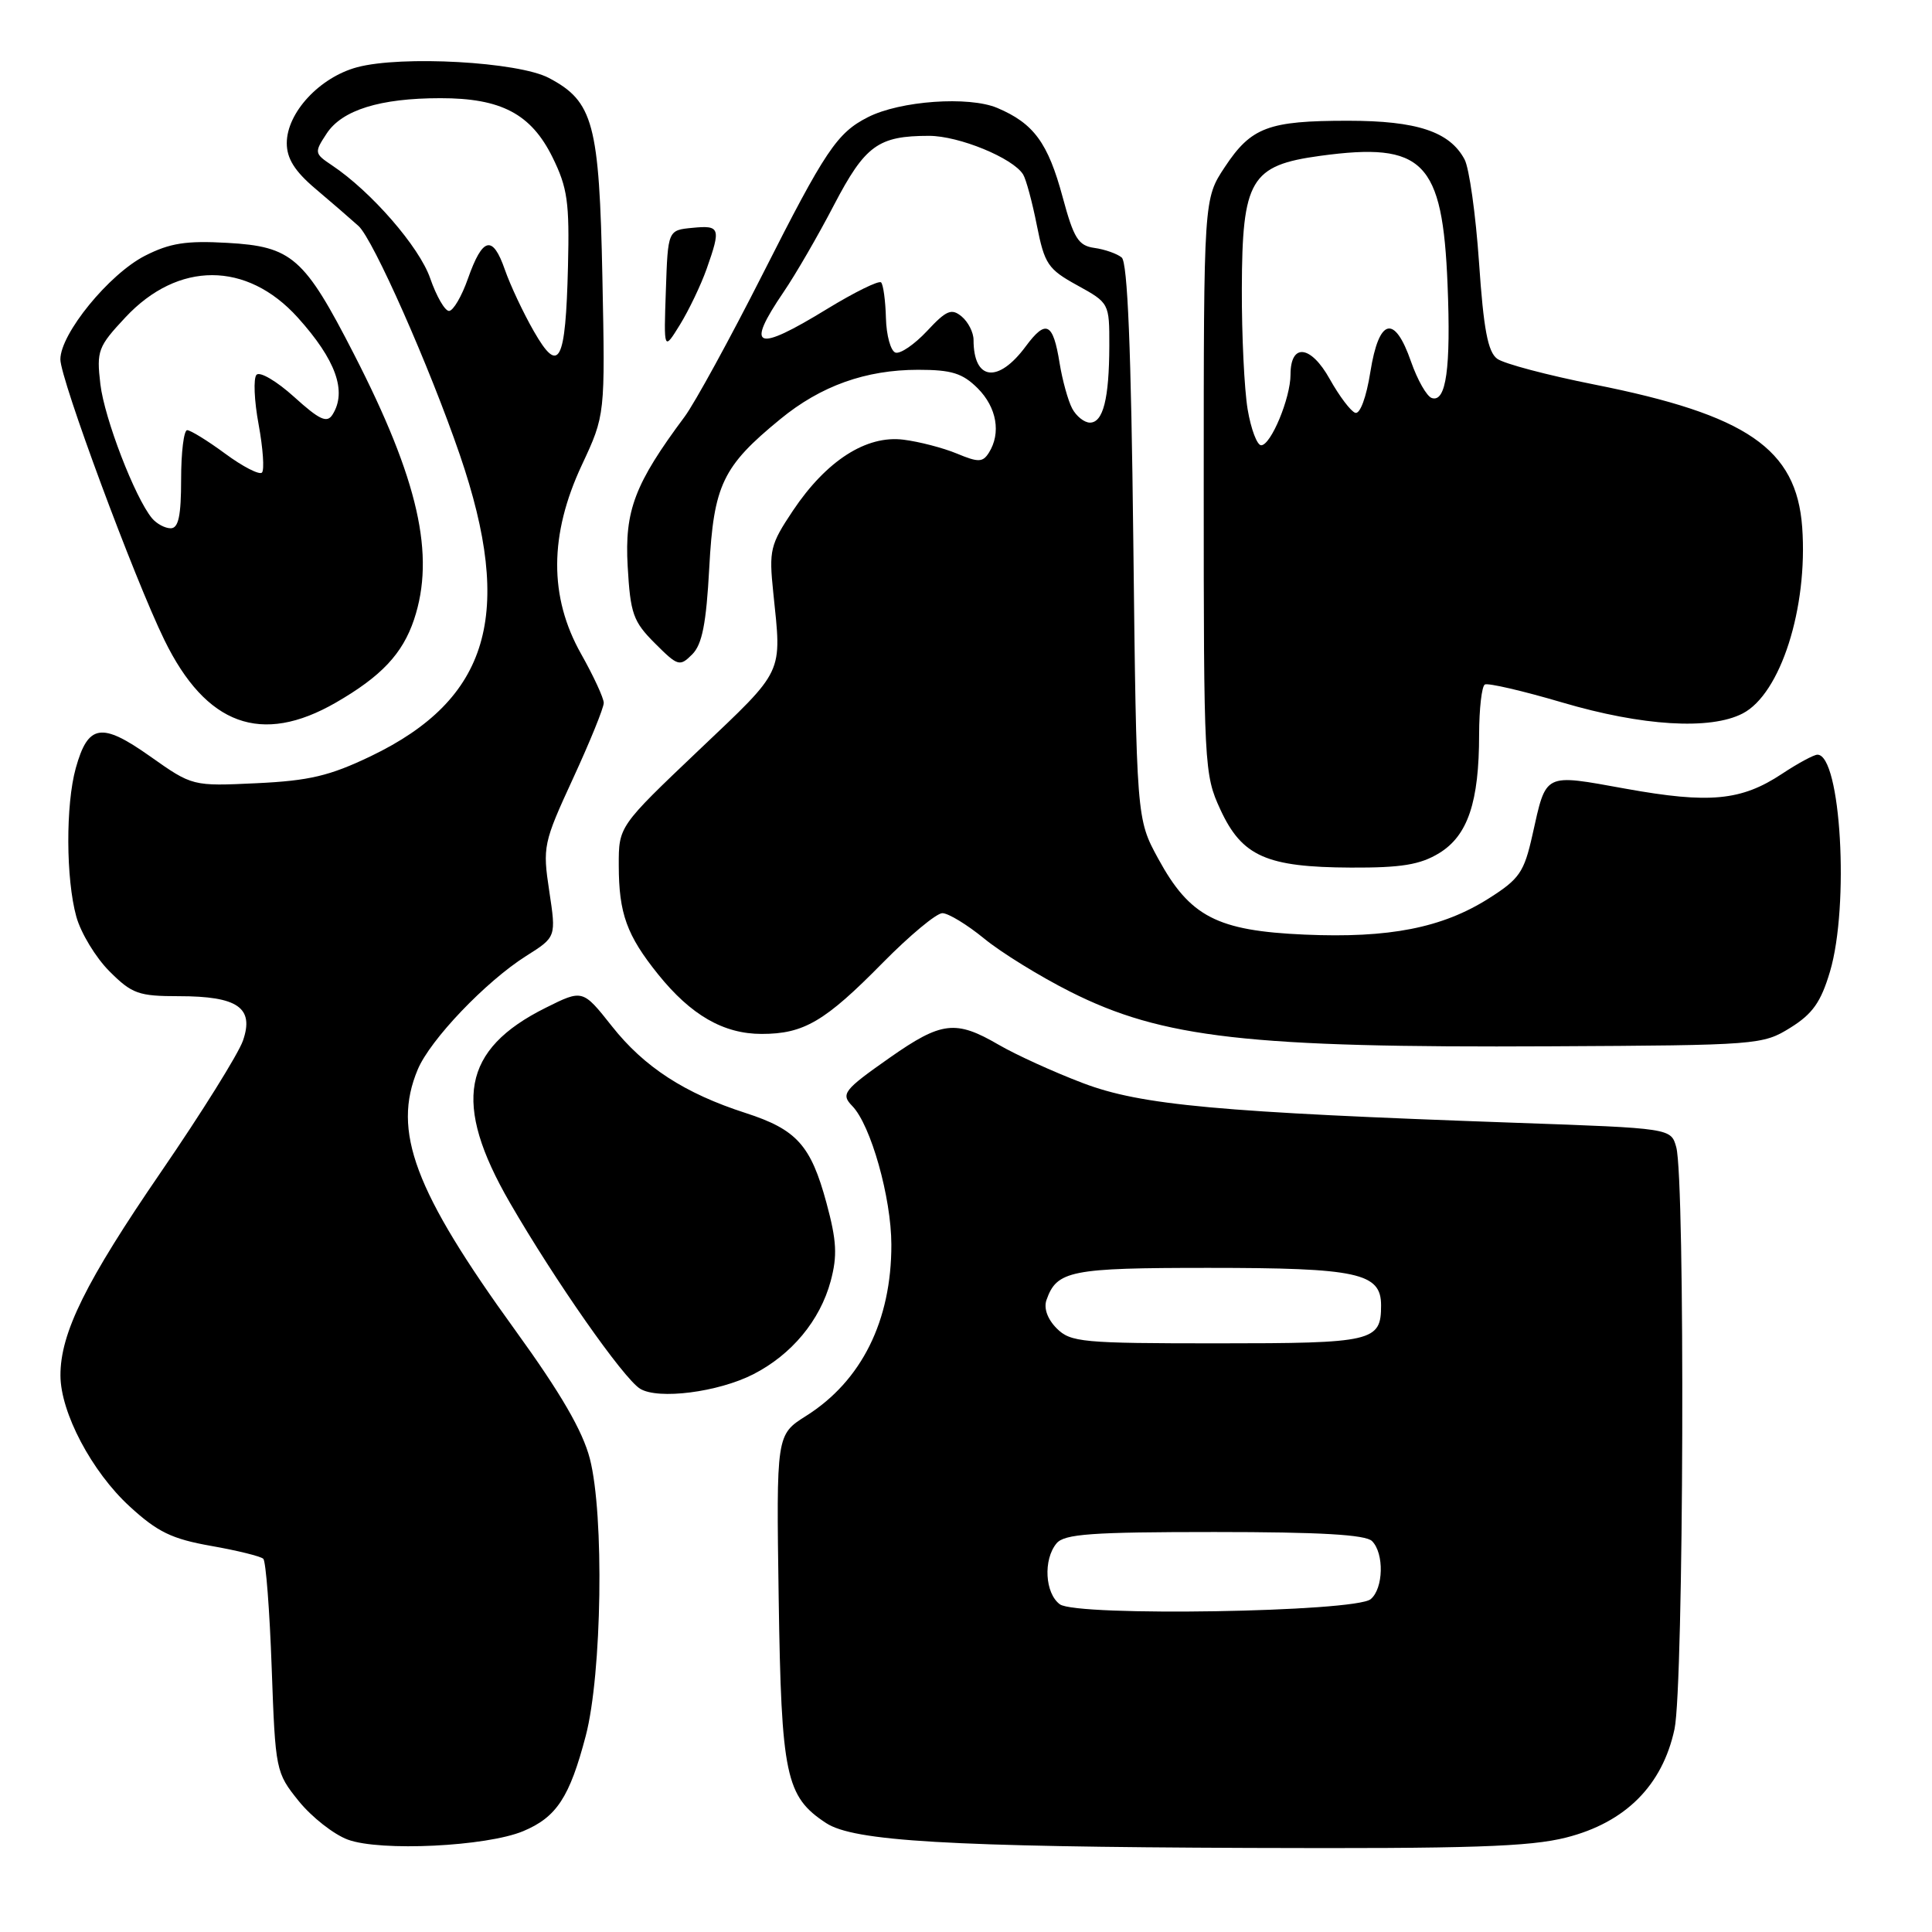 <?xml version="1.0" encoding="UTF-8" standalone="no"?>
<!DOCTYPE svg PUBLIC "-//W3C//DTD SVG 1.1//EN" "http://www.w3.org/Graphics/SVG/1.1/DTD/svg11.dtd" >
<svg xmlns="http://www.w3.org/2000/svg" xmlns:xlink="http://www.w3.org/1999/xlink" version="1.1" viewBox="0 0 256 256">
 <g >
 <path fill="currentColor"
d=" M 69.32 242.64 C 73.75 240.79 75.48 238.15 77.62 229.99 C 79.76 221.80 80.08 200.74 78.16 193.29 C 77.21 189.61 74.33 184.64 68.29 176.29 C 54.90 157.80 51.93 149.88 55.35 141.72 C 57.00 137.77 64.36 130.06 69.72 126.67 C 73.70 124.16 73.70 124.16 72.78 118.08 C 71.89 112.19 71.99 111.70 75.93 103.15 C 78.17 98.29 80.00 93.79 80.00 93.14 C 80.00 92.50 78.65 89.58 77.00 86.65 C 72.74 79.10 72.77 70.86 77.10 61.61 C 80.19 55.00 80.19 55.00 79.82 36.75 C 79.41 16.37 78.63 13.44 72.73 10.33 C 68.68 8.19 53.20 7.33 47.32 8.91 C 42.34 10.25 38.00 14.94 38.00 18.97 C 38.00 21.00 39.05 22.68 41.75 24.97 C 43.81 26.71 46.40 28.95 47.50 29.94 C 49.44 31.68 56.92 48.58 60.93 60.27 C 68.17 81.40 64.84 92.65 49.13 100.20 C 43.68 102.81 40.99 103.45 34.00 103.78 C 25.50 104.18 25.50 104.18 19.89 100.22 C 13.44 95.66 11.67 95.94 10.04 101.78 C 8.69 106.64 8.73 116.47 10.11 121.45 C 10.71 123.63 12.69 126.89 14.50 128.70 C 17.49 131.69 18.36 132.00 23.71 132.00 C 31.51 132.00 33.71 133.53 32.19 137.90 C 31.57 139.66 26.70 147.47 21.36 155.25 C 11.36 169.83 7.99 176.64 8.01 182.26 C 8.02 187.17 12.17 195.02 17.18 199.61 C 20.87 203.00 22.77 203.92 27.97 204.84 C 31.44 205.45 34.56 206.22 34.89 206.55 C 35.23 206.89 35.73 213.38 36.00 220.99 C 36.49 234.63 36.54 234.87 39.59 238.66 C 41.30 240.77 44.22 243.07 46.09 243.76 C 50.39 245.35 64.45 244.67 69.32 242.64 Z  M 207.54 243.48 C 215.38 241.49 220.28 236.58 221.88 229.12 C 223.11 223.39 223.31 156.32 222.11 152.00 C 221.41 149.50 221.41 149.50 200.96 148.78 C 161.37 147.38 151.22 146.45 143.50 143.52 C 139.65 142.06 134.62 139.77 132.32 138.43 C 126.63 135.12 124.76 135.34 117.91 140.14 C 111.78 144.44 111.38 144.96 112.93 146.55 C 115.38 149.06 118.10 158.68 118.11 164.91 C 118.13 175.00 114.16 182.98 106.82 187.61 C 102.86 190.11 102.86 190.11 103.18 211.81 C 103.53 235.30 104.11 238.06 109.47 241.57 C 113.13 243.97 125.68 244.71 165.54 244.86 C 194.80 244.97 202.70 244.71 207.54 243.48 Z  M 99.81 182.10 C 104.90 179.50 108.66 174.97 110.07 169.75 C 110.97 166.38 110.87 164.42 109.51 159.39 C 107.44 151.75 105.57 149.67 98.80 147.48 C 90.73 144.88 85.36 141.39 81.09 135.99 C 77.21 131.09 77.21 131.09 72.30 133.54 C 61.22 139.06 59.92 146.14 67.56 159.36 C 73.52 169.67 82.60 182.64 84.81 184.01 C 87.20 185.49 95.14 184.48 99.81 182.10 Z  M 237.23 136.18 C 240.18 134.35 241.28 132.78 242.48 128.75 C 245.08 120.01 243.92 100.00 240.82 100.00 C 240.35 100.00 238.23 101.14 236.12 102.54 C 230.73 106.11 226.51 106.51 215.42 104.51 C 204.44 102.53 204.92 102.30 203.05 110.66 C 201.95 115.57 201.34 116.47 197.28 119.04 C 191.11 122.95 184.09 124.33 172.86 123.84 C 161.26 123.33 157.66 121.47 153.47 113.78 C 150.59 108.50 150.59 108.50 150.17 71.77 C 149.88 46.19 149.41 34.76 148.63 34.12 C 148.01 33.61 146.38 33.04 145.01 32.85 C 142.88 32.55 142.28 31.58 140.81 26.13 C 138.87 18.93 136.98 16.35 132.14 14.30 C 128.37 12.71 119.27 13.35 115.00 15.53 C 110.92 17.60 109.36 19.92 101.07 36.30 C 96.72 44.89 92.06 53.40 90.72 55.21 C 84.10 64.10 82.75 67.65 83.17 75.04 C 83.53 81.32 83.89 82.35 86.78 85.24 C 89.82 88.28 90.07 88.36 91.72 86.71 C 93.04 85.39 93.58 82.64 93.98 75.24 C 94.57 64.27 95.74 61.80 103.39 55.54 C 108.77 51.12 114.72 49.00 121.67 49.00 C 126.09 49.00 127.54 49.45 129.55 51.45 C 132.08 53.99 132.67 57.39 131.03 59.99 C 130.22 61.27 129.64 61.29 126.79 60.10 C 124.98 59.35 121.80 58.52 119.71 58.26 C 114.79 57.64 109.50 61.04 105.07 67.66 C 102.05 72.18 101.88 72.90 102.46 78.50 C 103.59 89.47 104.03 88.54 92.58 99.42 C 81.98 109.50 81.98 109.50 81.99 114.68 C 82.00 121.04 83.05 123.94 87.20 129.10 C 91.55 134.51 95.87 137.00 100.92 137.00 C 106.51 137.00 109.31 135.36 116.97 127.57 C 120.53 123.96 124.08 121.00 124.87 121.00 C 125.65 121.00 128.14 122.51 130.40 124.36 C 132.65 126.21 137.79 129.38 141.82 131.41 C 154.03 137.56 165.40 138.85 205.50 138.64 C 232.93 138.50 233.58 138.45 237.23 136.18 Z  M 190.69 113.05 C 194.49 110.73 195.99 106.29 195.99 97.31 C 196.00 93.90 196.34 90.93 196.75 90.70 C 197.16 90.47 201.78 91.54 207.00 93.08 C 217.61 96.21 226.63 96.76 230.91 94.54 C 235.93 91.95 239.57 80.56 238.80 69.86 C 238.04 59.46 231.49 54.97 211.25 50.95 C 205.06 49.72 199.27 48.19 198.39 47.54 C 197.15 46.64 196.58 43.62 195.98 34.79 C 195.54 28.42 194.68 22.27 194.06 21.12 C 192.09 17.44 187.76 16.00 178.61 16.00 C 168.05 16.00 165.79 16.85 162.29 22.14 C 159.50 26.35 159.50 26.35 159.50 64.43 C 159.50 101.58 159.55 102.62 161.71 107.28 C 164.57 113.47 167.81 114.91 179.00 114.96 C 185.70 114.99 188.17 114.58 190.69 113.05 Z  M 44.50 93.10 C 50.53 89.62 53.34 86.63 54.86 82.10 C 57.71 73.58 55.45 63.58 46.90 46.92 C 40.32 34.09 38.69 32.66 30.11 32.18 C 24.67 31.87 22.51 32.21 19.21 33.89 C 14.45 36.32 8.00 44.22 8.00 47.62 C 8.00 50.23 17.78 76.62 21.79 84.82 C 27.31 96.11 34.64 98.78 44.50 93.10 Z  M 93.63 35.64 C 95.55 30.20 95.42 29.83 91.75 30.19 C 88.50 30.50 88.50 30.50 88.23 38.50 C 87.95 46.50 87.95 46.50 90.10 43.02 C 91.28 41.10 92.87 37.78 93.63 35.64 Z  M 70.74 43.90 C 69.35 41.48 67.62 37.81 66.90 35.74 C 65.28 31.08 63.95 31.40 62.00 36.93 C 61.18 39.27 60.05 41.19 59.50 41.20 C 58.95 41.21 57.83 39.26 57.00 36.87 C 55.56 32.71 49.18 25.37 43.98 21.90 C 41.65 20.34 41.63 20.21 43.28 17.70 C 45.32 14.58 50.35 13.01 58.35 13.01 C 66.41 13.00 70.37 15.09 73.21 20.84 C 75.20 24.88 75.47 26.80 75.26 35.32 C 74.95 48.08 74.08 49.73 70.74 43.90 Z  M 140.44 212.58 C 138.46 211.13 138.21 206.65 140.00 204.50 C 141.03 203.26 144.63 203.00 160.92 203.00 C 174.89 203.00 180.95 203.35 181.80 204.20 C 183.43 205.83 183.32 210.49 181.62 211.90 C 179.56 213.61 142.68 214.22 140.44 212.58 Z  M 140.02 176.02 C 138.81 174.81 138.28 173.36 138.66 172.27 C 140.03 168.35 141.81 168.00 160.14 168.00 C 179.90 168.00 183.00 168.67 183.00 172.96 C 183.00 177.76 181.98 178.00 161.30 178.00 C 143.41 178.00 141.86 177.86 140.02 176.02 Z  M 142.07 54.13 C 141.52 53.09 140.77 50.38 140.40 48.10 C 139.54 42.74 138.60 42.27 135.92 45.89 C 132.26 50.84 129.00 50.44 129.00 45.04 C 129.00 44.05 128.29 42.66 127.43 41.94 C 126.08 40.82 125.40 41.11 122.83 43.87 C 121.16 45.65 119.29 46.93 118.65 46.72 C 118.02 46.50 117.45 44.45 117.39 42.14 C 117.33 39.84 117.04 37.71 116.75 37.42 C 116.46 37.13 113.24 38.71 109.59 40.94 C 100.10 46.75 98.72 46.21 103.84 38.68 C 105.41 36.38 108.41 31.20 110.51 27.16 C 114.64 19.26 116.36 18.00 123.10 18.00 C 127.07 18.00 134.23 20.94 135.57 23.12 C 135.96 23.75 136.78 26.78 137.39 29.87 C 138.41 35.00 138.86 35.67 142.75 37.81 C 146.98 40.14 147.00 40.18 146.99 45.82 C 146.97 52.85 146.17 56.00 144.42 56.00 C 143.68 56.00 142.62 55.16 142.07 54.13 Z  M 165.32 54.25 C 164.88 51.64 164.53 44.45 164.55 38.27 C 164.59 23.79 165.70 21.91 174.93 20.65 C 188.63 18.79 191.15 21.33 191.81 37.73 C 192.26 48.80 191.62 53.37 189.72 52.74 C 189.05 52.52 187.82 50.35 186.97 47.92 C 184.78 41.61 182.72 42.13 181.58 49.28 C 181.05 52.64 180.21 54.91 179.58 54.70 C 178.99 54.51 177.47 52.50 176.20 50.23 C 173.69 45.72 171.00 45.41 171.00 49.64 C 171.00 52.75 168.40 59.00 167.11 59.00 C 166.57 59.00 165.76 56.86 165.32 54.25 Z  M 20.14 68.67 C 17.88 65.94 13.84 55.46 13.30 50.91 C 12.78 46.48 12.98 45.94 16.62 42.05 C 23.59 34.59 32.69 34.60 39.44 42.06 C 44.50 47.67 46.01 51.86 44.06 54.94 C 43.33 56.10 42.35 55.65 38.97 52.59 C 36.67 50.51 34.43 49.19 33.99 49.66 C 33.56 50.12 33.68 53.09 34.27 56.25 C 34.85 59.41 35.05 62.28 34.71 62.62 C 34.37 62.96 32.18 61.84 29.85 60.12 C 27.52 58.40 25.24 57.00 24.80 57.00 C 24.36 57.00 24.00 59.92 24.00 63.50 C 24.00 68.35 23.65 70.00 22.62 70.00 C 21.86 70.00 20.75 69.40 20.14 68.67 Z "/>
</g>
</svg>